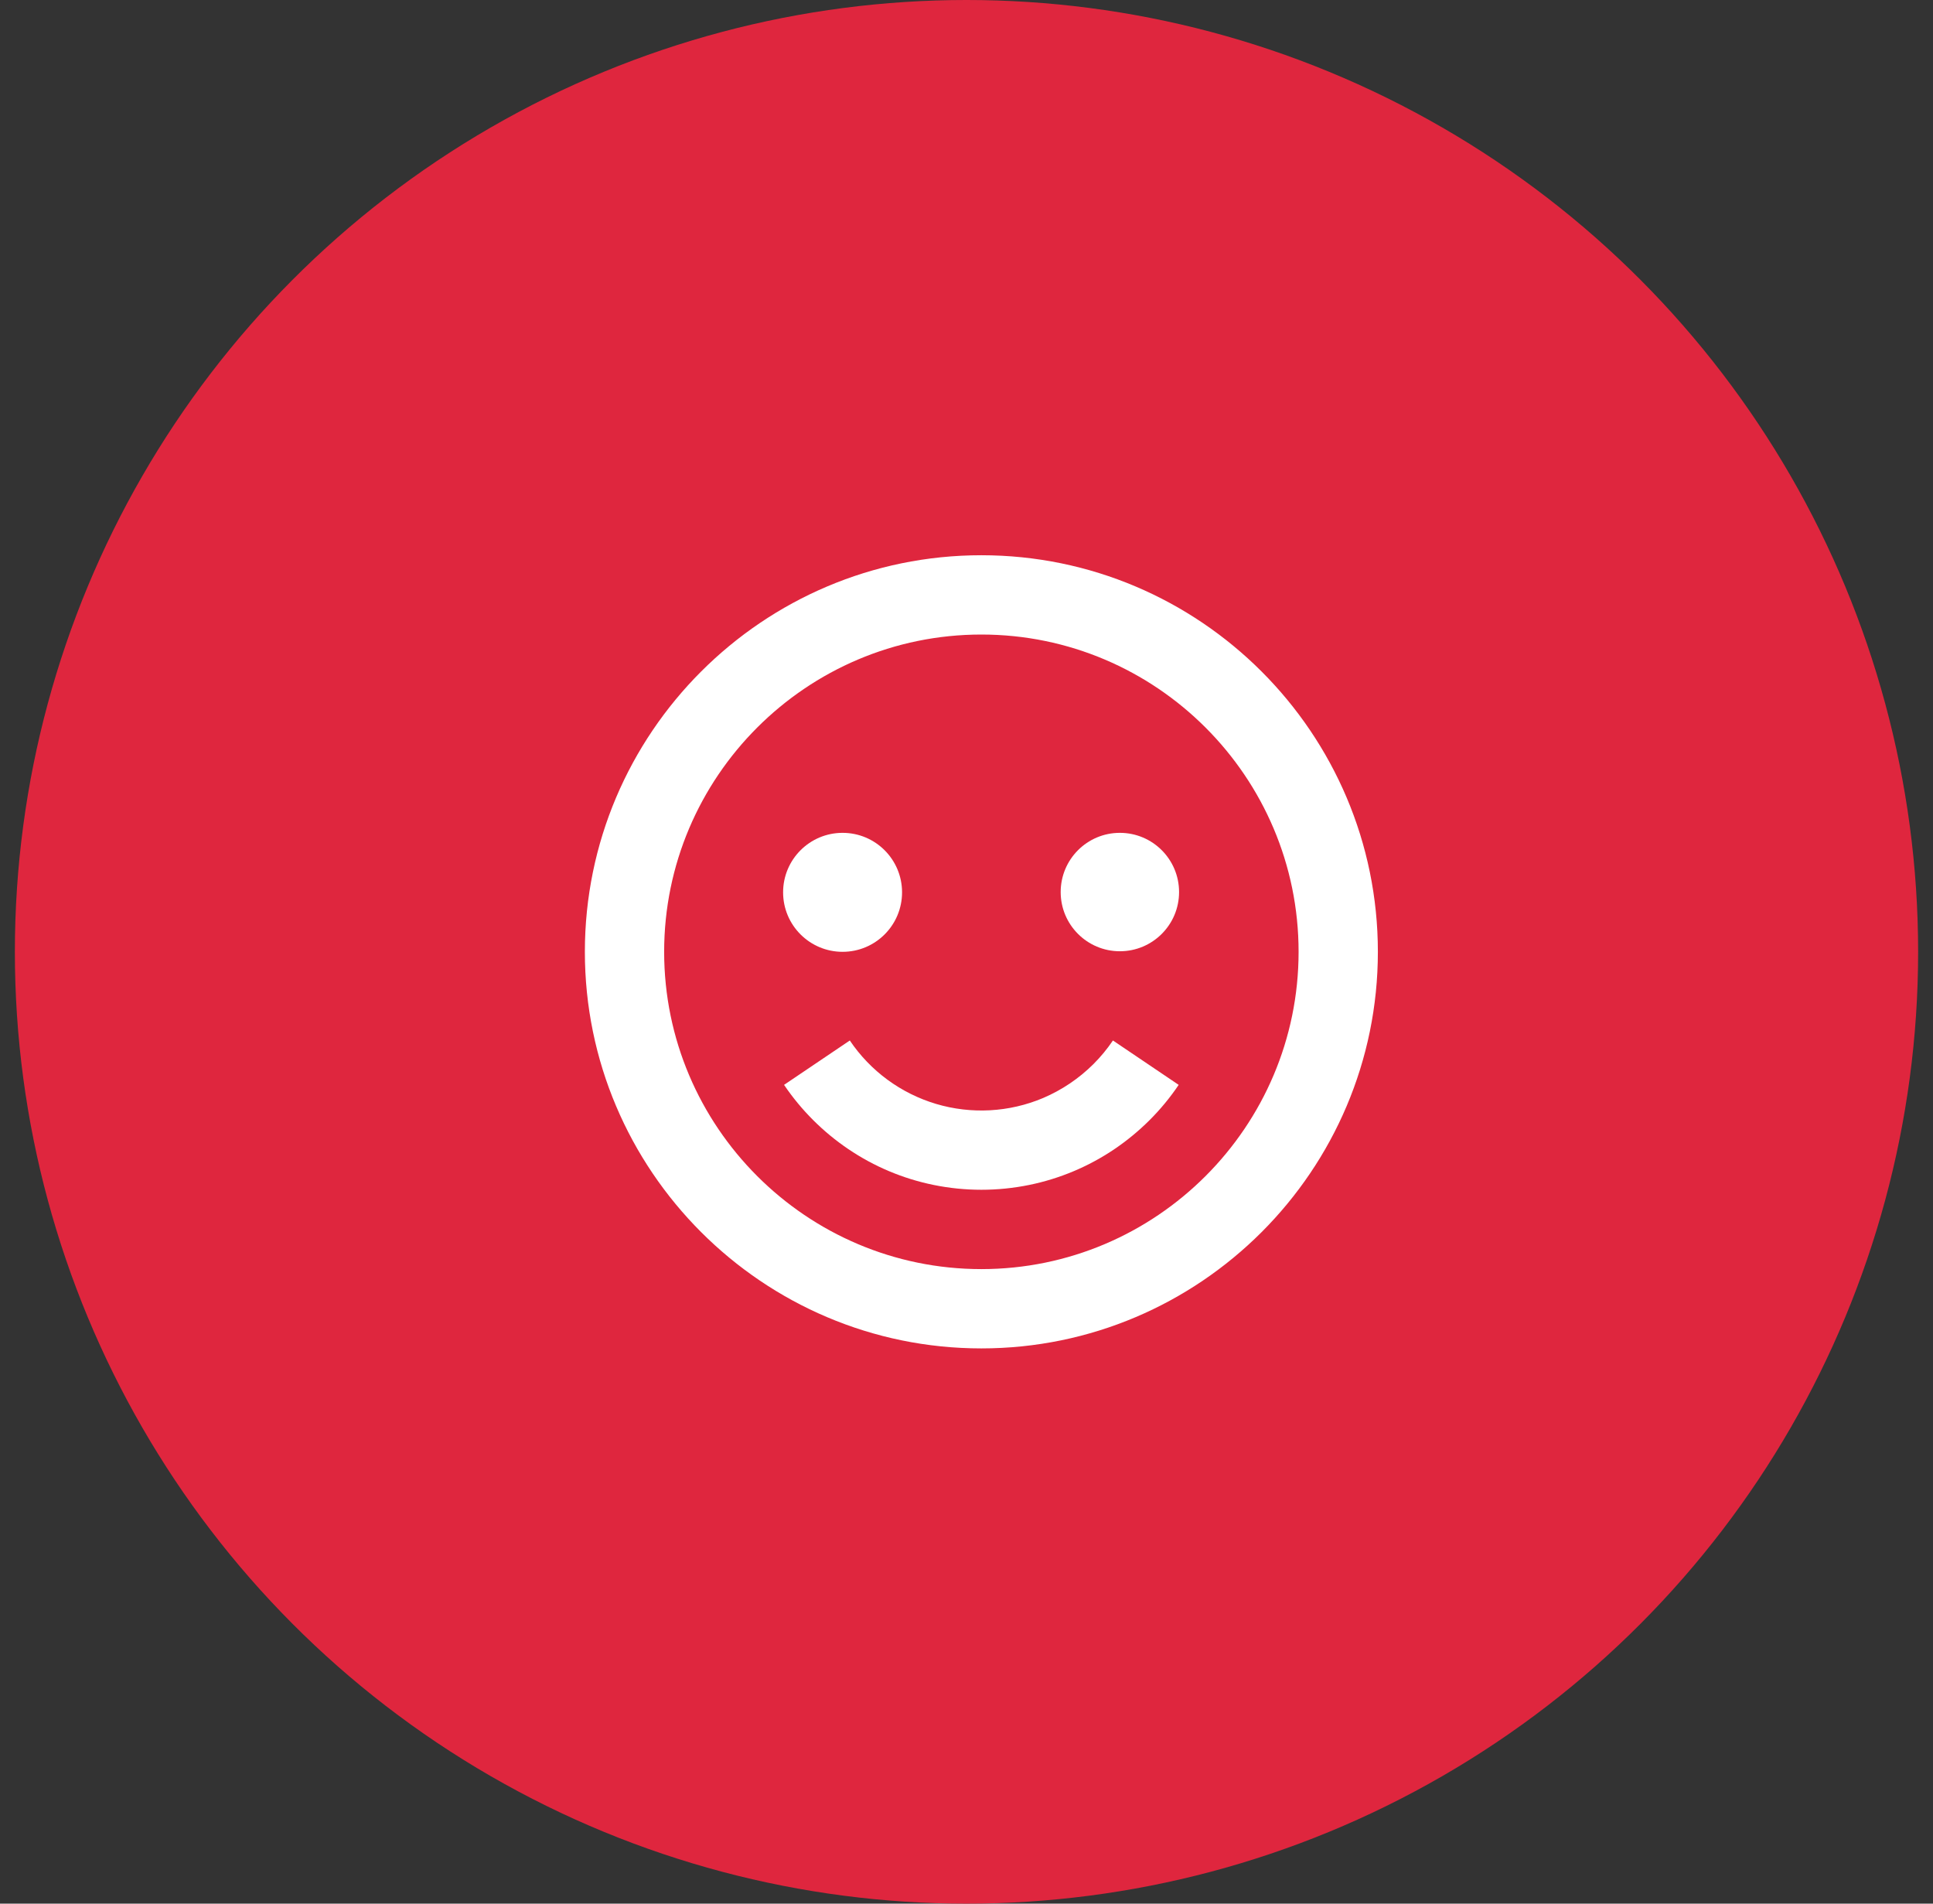 <svg width="65" height="64" viewBox="0 0 65 64" fill="none" xmlns="http://www.w3.org/2000/svg">
<rect x="0" y="0" width="65" height="64" fill="#333333" stroke="none"/>
<circle cx="32.5" cy="32" r="32" fill="#DF263E"/>
<path d="M33 18.667C25.648 18.667 19.667 24.648 19.667 32C19.667 39.352 25.648 45.333 33 45.333C40.352 45.333 46.333 39.352 46.333 32C46.333 24.648 40.352 18.667 33 18.667ZM33 42.667C27.119 42.667 22.333 37.881 22.333 32C22.333 26.119 27.119 21.333 33 21.333C38.881 21.333 43.667 26.119 43.667 32C43.667 37.881 38.881 42.667 33 42.667Z" fill="white"/>
<path d="M36.772 35.771C36.285 36.257 35.709 36.645 35.076 36.915C33.936 37.396 32.665 37.466 31.479 37.114C30.294 36.761 29.267 36.007 28.576 34.981L26.365 36.473C26.942 37.324 27.675 38.057 28.527 38.633C29.393 39.219 30.366 39.628 31.391 39.837C32.453 40.054 33.548 40.054 34.611 39.837C35.635 39.628 36.608 39.219 37.475 38.633C37.892 38.351 38.291 38.023 38.656 37.659C39.019 37.297 39.349 36.897 39.635 36.473L37.424 34.981C37.232 35.265 37.014 35.529 36.772 35.771Z" fill="white"/>
<path d="M28.333 32C29.438 32 30.333 31.105 30.333 30C30.333 28.895 29.438 28 28.333 28C27.229 28 26.333 28.895 26.333 30C26.333 31.105 27.229 32 28.333 32Z" fill="white"/>
<path d="M37.657 31.981C38.757 31.981 39.648 31.09 39.648 29.991C39.648 28.891 38.757 28 37.657 28C36.558 28 35.667 28.891 35.667 29.991C35.667 31.09 36.558 31.981 37.657 31.981Z" fill="white"/>
</svg>
